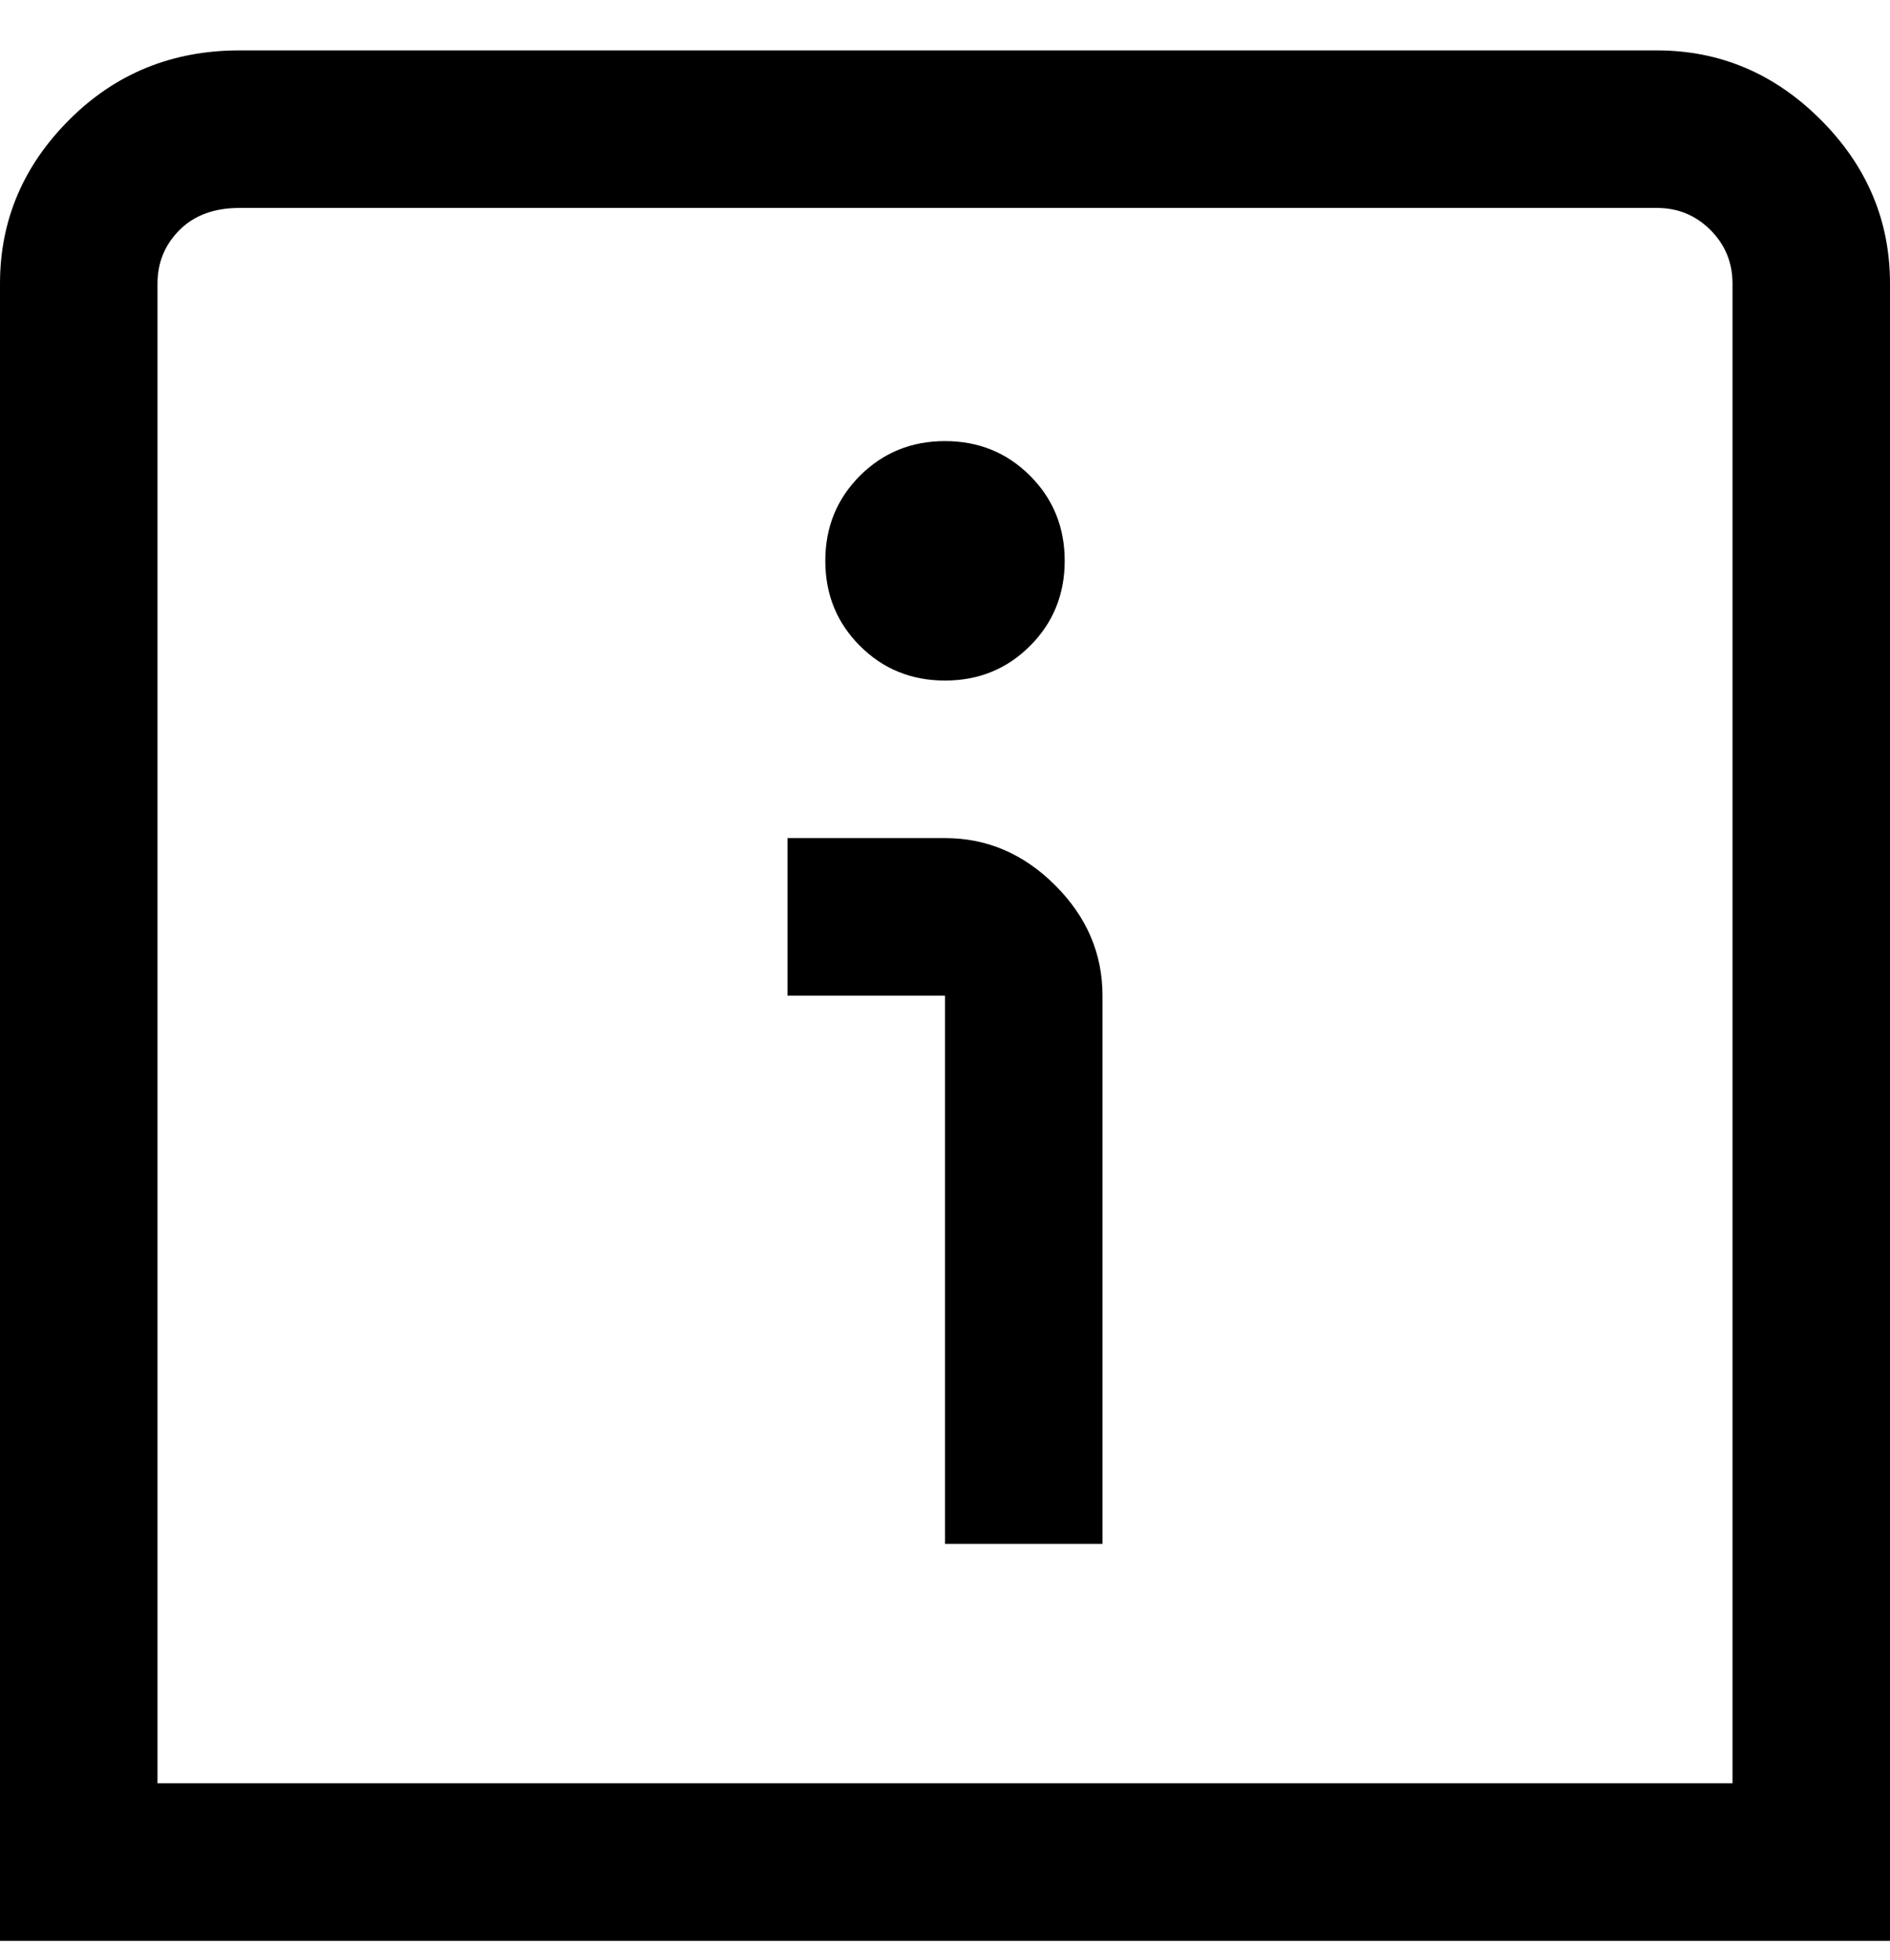 <svg viewBox="0 0 300 311" xmlns="http://www.w3.org/2000/svg"><path d="M175 245h-25v-87h-25v-25h25q10 0 17.5 7.5T175 158v87zM150 70q-8 0-13.5 5.5T131 89q0 8 5.5 13.5T150 108q8 0 13.5-5.5T169 89q0-8-5.5-13.5T150 70zm150-25q0-15-11-26T263 8H38Q22 8 11 19T0 45v263h300V45zM25 45q0-5 3.5-8.5T38 33h225q5 0 8.5 3.5T275 45v238H25V45z"/></svg>